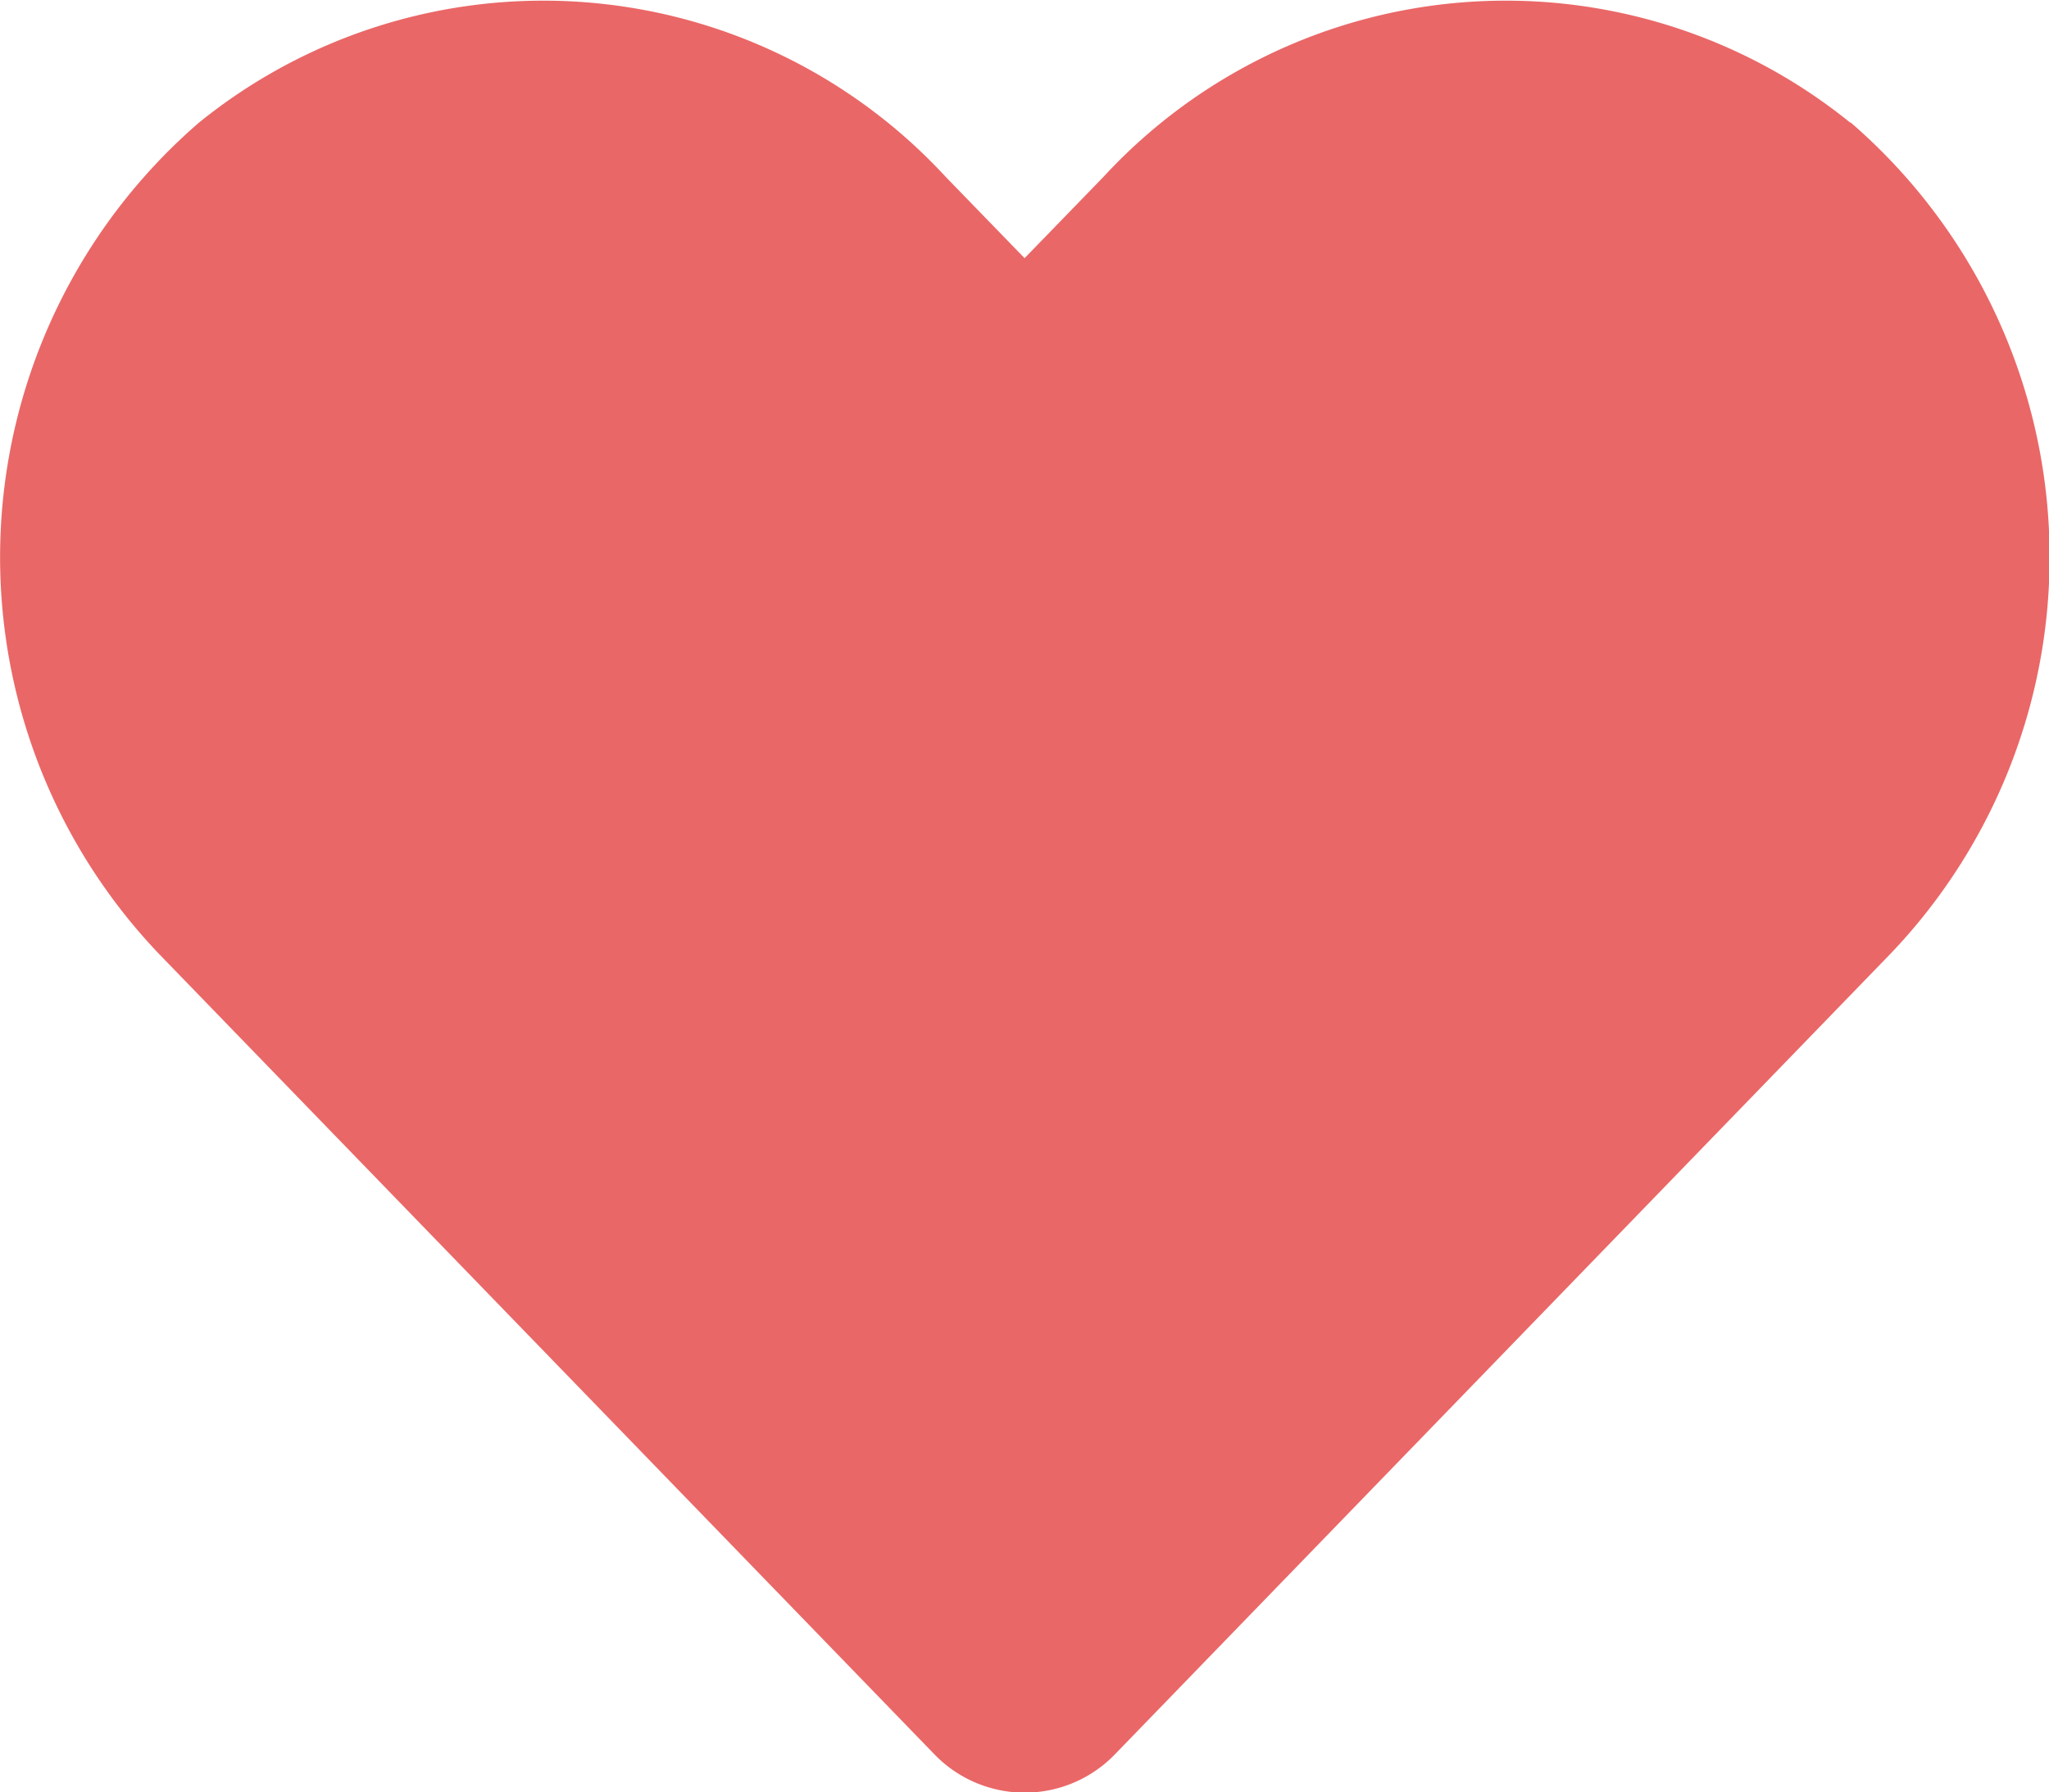 <svg xmlns="http://www.w3.org/2000/svg" viewBox="0 0 23.686 20.725">
  <path fill="#ea6767" d="M21.387 1.417a6.326 6.326 0 00-8.632.629l-.911.939-.911-.939a6.326 6.326 0 00-8.632-.629 6.643 6.643 0 00-.458 9.618l8.952 9.243a1.45 1.45 0 002.1 0l8.952-9.243a6.639 6.639 0 00-.453-9.618z"/>
</svg>
